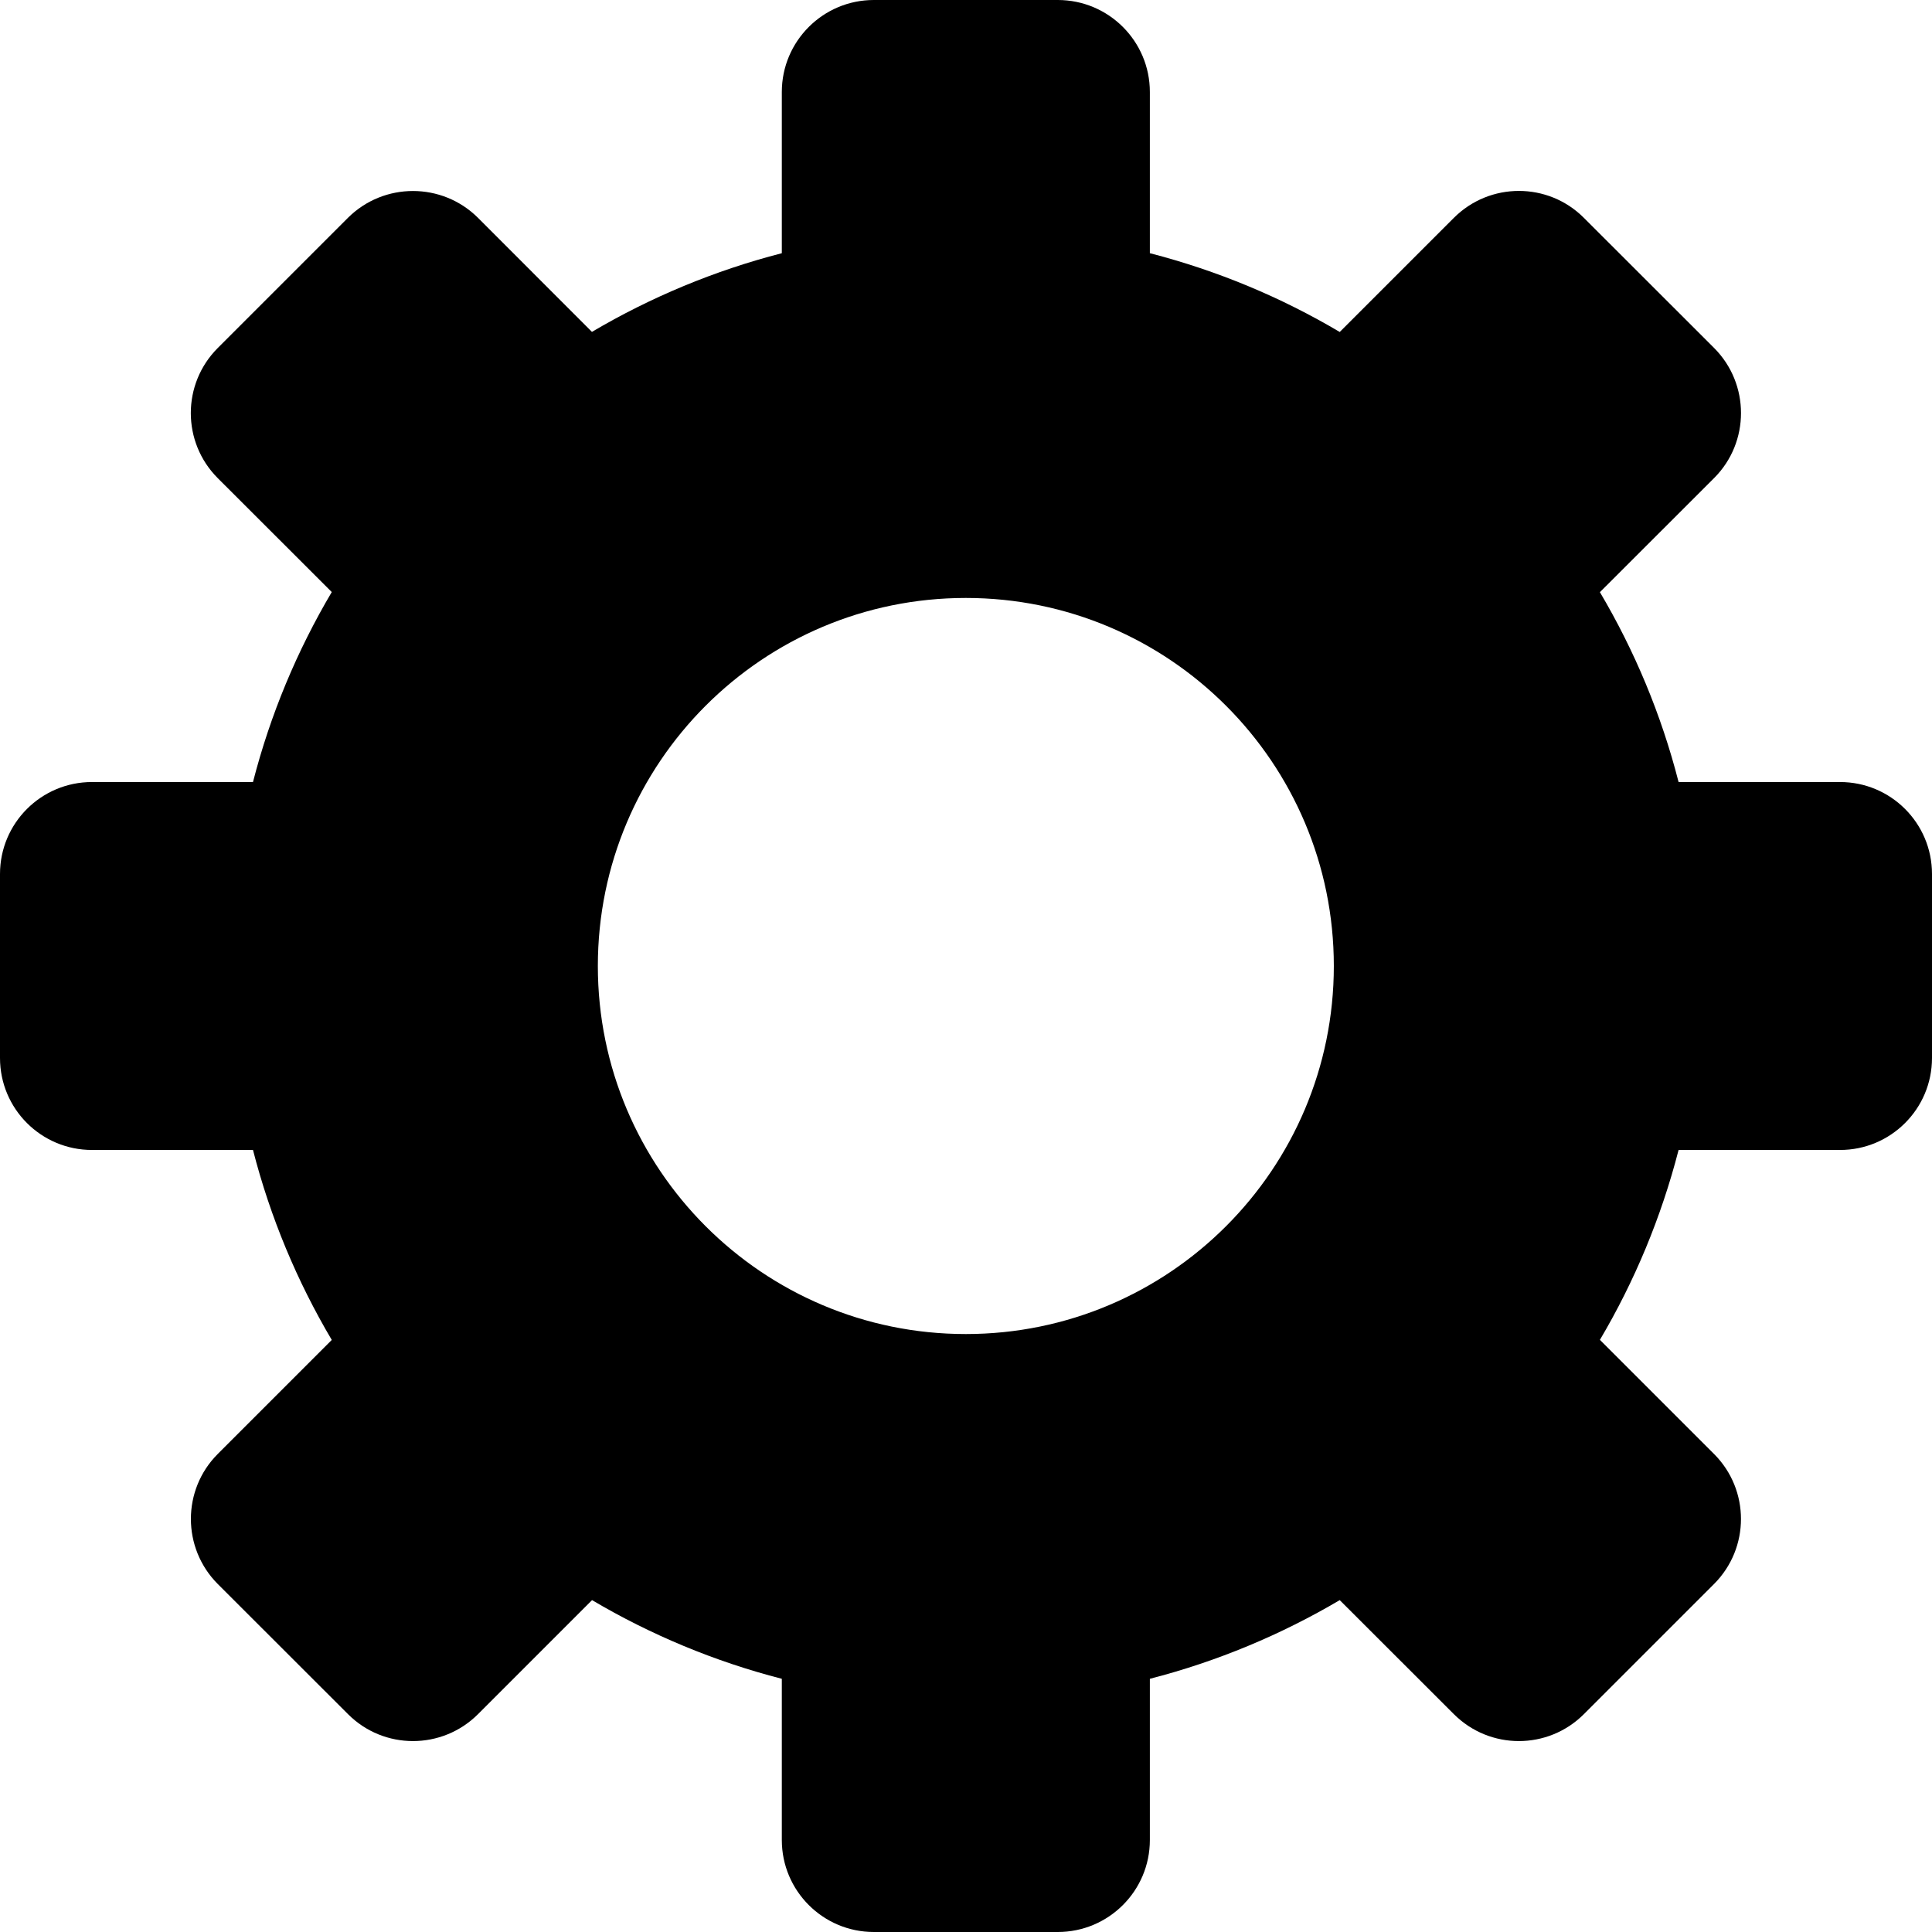 <svg width="18" height="18" viewBox="0 0 18 18" fill="none" xmlns="http://www.w3.org/2000/svg">
<path fill-rule="evenodd" clip-rule="evenodd" d="M8.141 0C7.668 0 7.284 0.384 7.284 0.857V2.359C6.655 2.521 6.061 2.77 5.515 3.092L4.454 2.03C4.119 1.696 3.576 1.696 3.241 2.03L2.029 3.242C1.694 3.577 1.694 4.12 2.029 4.455L3.091 5.516C2.768 6.062 2.519 6.656 2.357 7.286H0.857C0.384 7.286 0 7.669 0 8.143V9.857C0 10.331 0.384 10.714 0.857 10.714H2.357C2.519 11.344 2.768 11.938 3.091 12.484L2.029 13.546C1.695 13.88 1.695 14.423 2.029 14.758L3.242 15.97C3.576 16.305 4.119 16.305 4.454 15.97L5.516 14.908C6.061 15.23 6.655 15.479 7.284 15.641V17.143C7.284 17.616 7.668 18 8.141 18H9.855C10.329 18 10.713 17.616 10.713 17.143V15.641C11.342 15.479 11.936 15.23 12.482 14.908L13.545 15.97C13.88 16.305 14.422 16.305 14.757 15.97L15.969 14.758C16.304 14.423 16.304 13.881 15.969 13.546L14.906 12.483C15.229 11.937 15.477 11.343 15.639 10.714H17.143C17.616 10.714 18 10.331 18 9.857V8.143C18 7.669 17.616 7.286 17.143 7.286H15.639C15.478 6.657 15.229 6.063 14.906 5.517L15.97 4.454C16.304 4.12 16.304 3.577 15.97 3.242L14.757 2.03C14.423 1.695 13.88 1.695 13.545 2.03L12.482 3.093C11.937 2.77 11.342 2.521 10.713 2.359V0.857C10.713 0.384 10.329 0 9.855 0H8.141ZM12.427 9C12.427 10.893 10.892 12.429 8.998 12.429C7.105 12.429 5.57 10.893 5.57 9C5.57 7.106 7.105 5.571 8.998 5.571C10.892 5.571 12.427 7.106 12.427 9Z" fill="black"/>
</svg>
